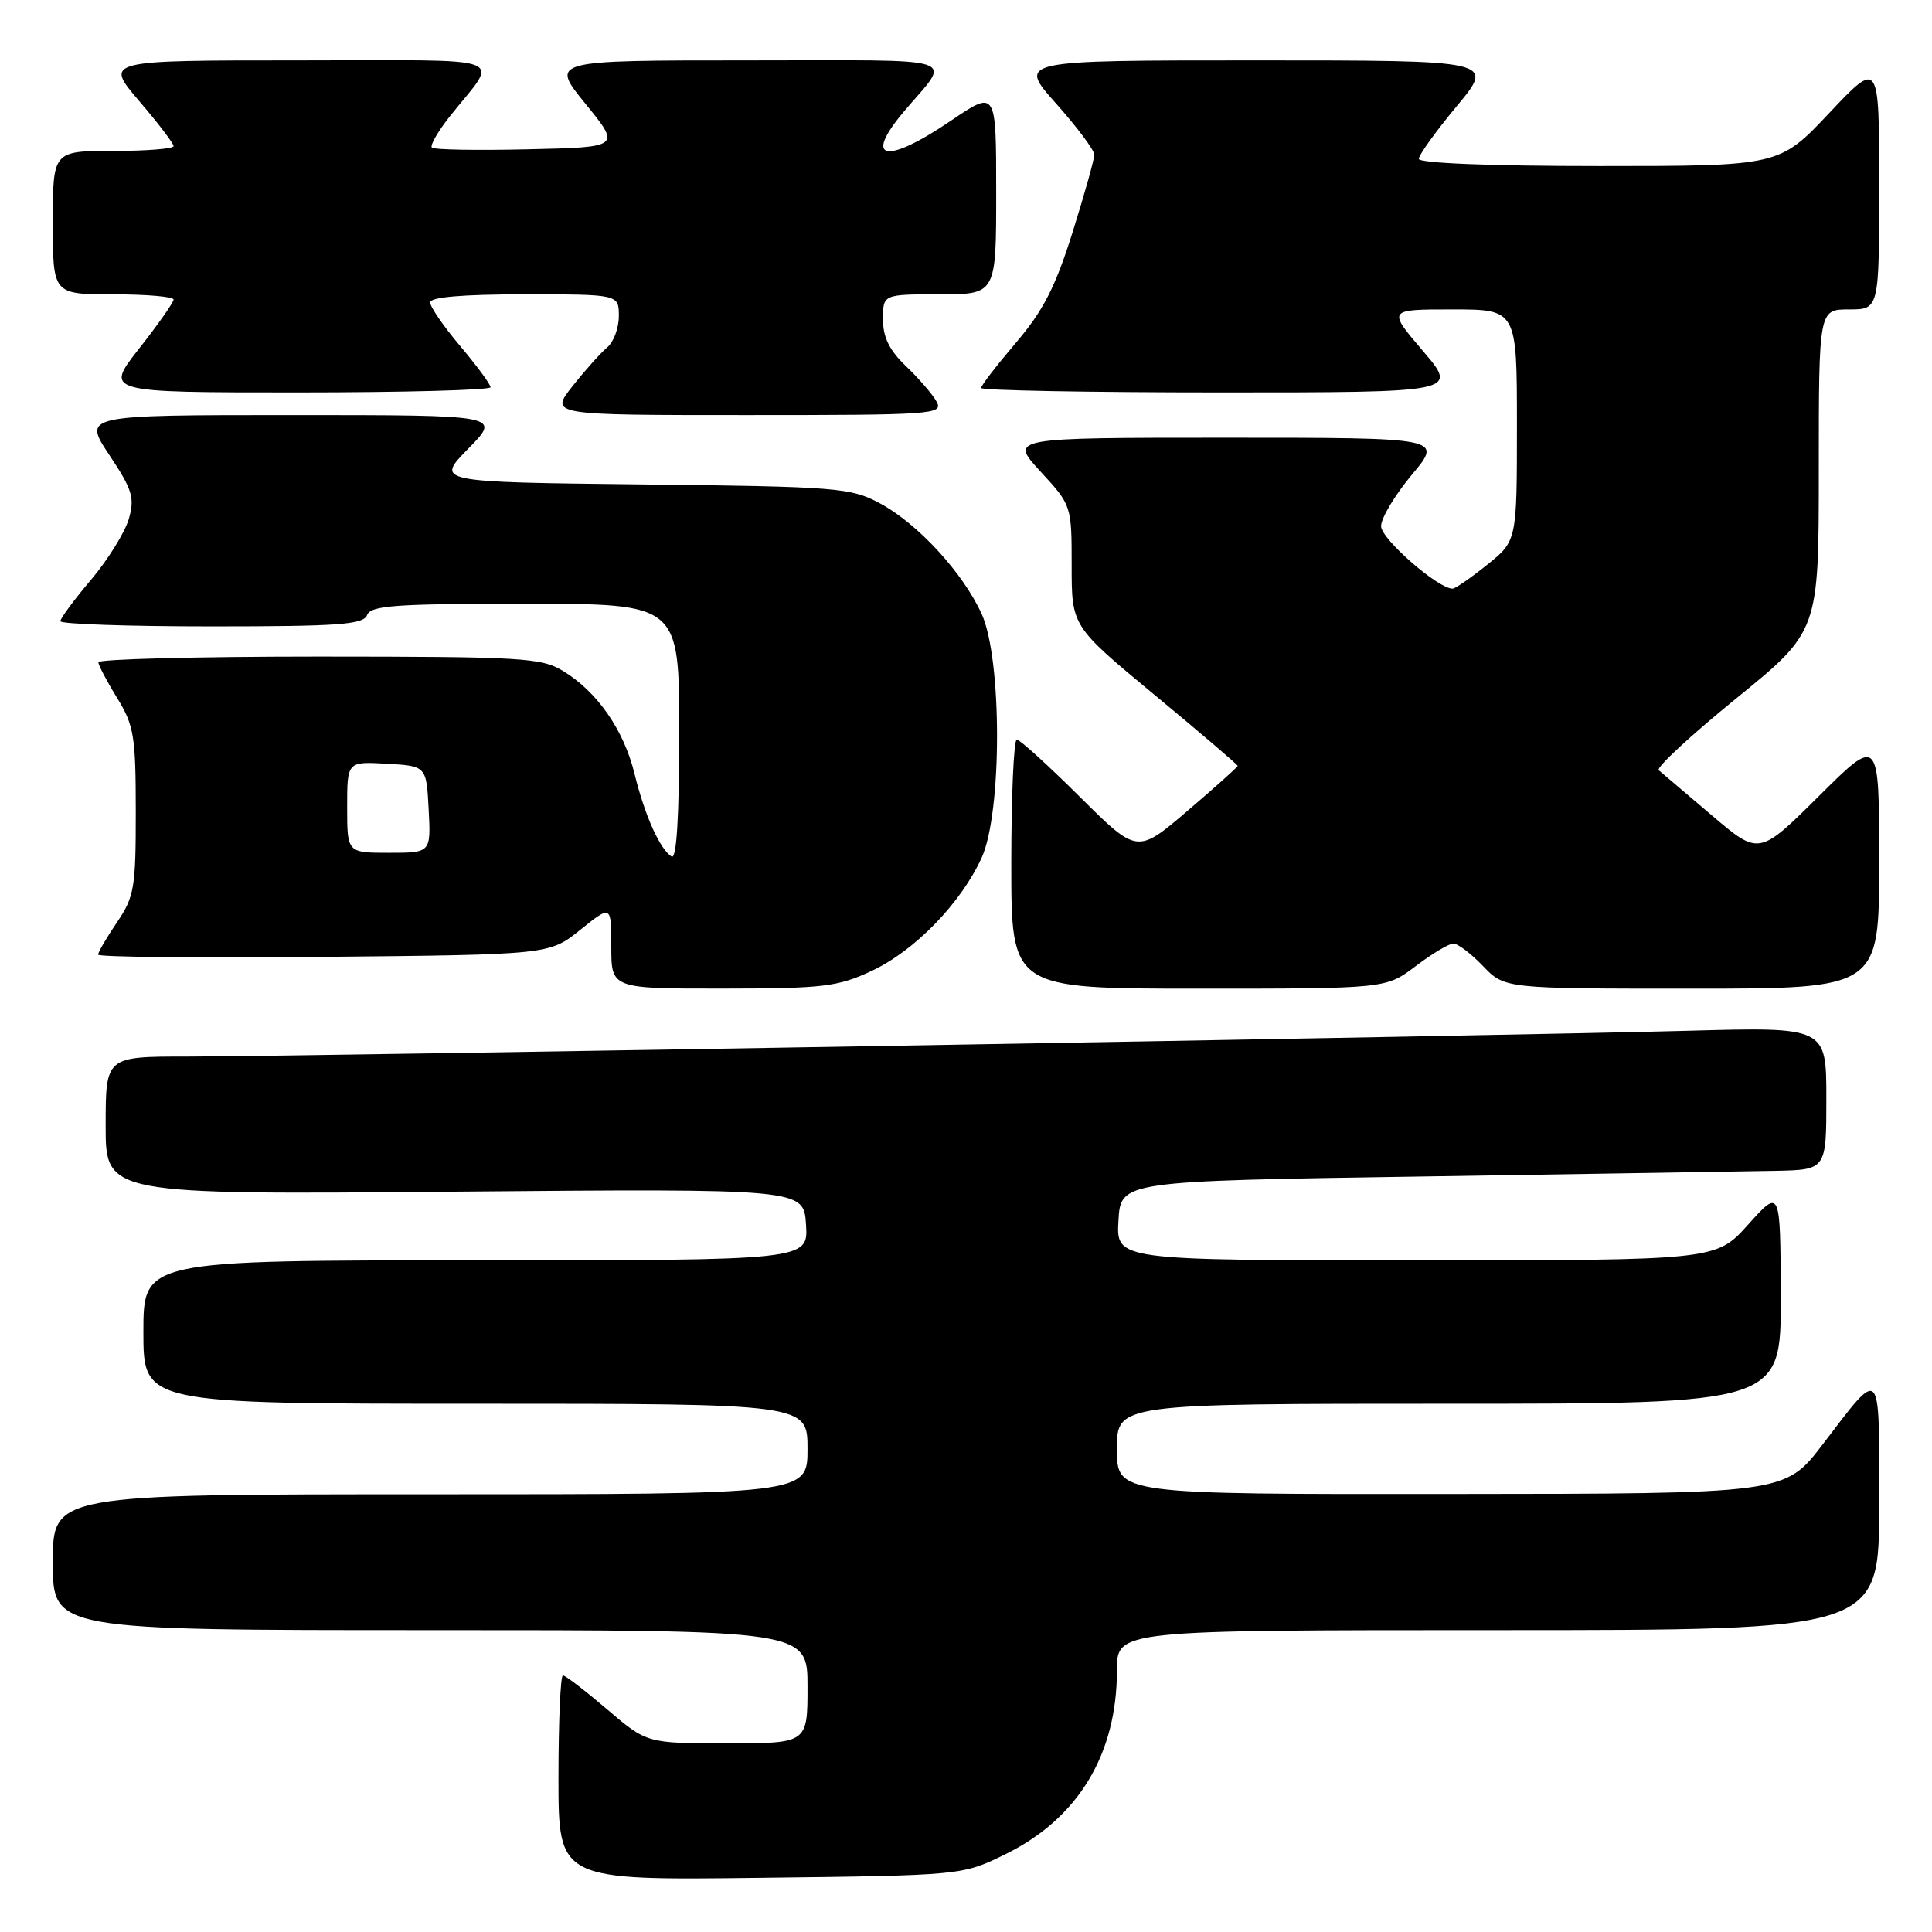 <?xml version="1.0" encoding="UTF-8" standalone="no"?>
<!DOCTYPE svg PUBLIC "-//W3C//DTD SVG 1.1//EN" "http://www.w3.org/Graphics/SVG/1.1/DTD/svg11.dtd" >
<svg xmlns="http://www.w3.org/2000/svg" xmlns:xlink="http://www.w3.org/1999/xlink" version="1.1" viewBox="0 0 256 256">
 <g >
 <path fill="currentColor"
d=" M 133.23 245.69 C 142.85 240.96 148.00 232.47 148.00 221.32 C 148.00 216.00 148.00 216.00 198.50 216.00 C 249.00 216.00 249.00 216.00 249.00 199.38 C 249.00 180.63 249.42 181.07 241.50 191.41 C 236.50 197.93 236.50 197.93 192.25 197.96 C 148.00 198.00 148.00 198.00 148.00 192.00 C 148.00 186.00 148.00 186.00 192.00 186.00 C 236.00 186.00 236.00 186.00 235.96 171.75 C 235.91 157.50 235.91 157.50 231.65 162.25 C 227.39 167.00 227.39 167.00 187.64 167.00 C 147.90 167.00 147.90 167.00 148.20 161.75 C 148.50 156.50 148.50 156.50 188.50 155.89 C 210.50 155.55 231.54 155.21 235.25 155.14 C 242.00 155.00 242.00 155.00 242.00 145.54 C 242.00 136.08 242.00 136.08 223.75 136.58 C 199.98 137.23 38.70 140.00 24.75 140.00 C 14.00 140.00 14.00 140.00 14.00 149.15 C 14.00 158.30 14.00 158.30 60.25 157.90 C 106.50 157.50 106.50 157.50 106.80 162.25 C 107.11 167.00 107.11 167.00 63.05 167.00 C 19.00 167.00 19.00 167.00 19.00 176.50 C 19.00 186.00 19.00 186.00 63.00 186.00 C 107.00 186.00 107.00 186.00 107.00 192.00 C 107.00 198.00 107.00 198.00 57.00 198.00 C 7.00 198.00 7.00 198.00 7.00 207.00 C 7.00 216.00 7.00 216.00 57.00 216.00 C 107.00 216.00 107.00 216.00 107.00 223.50 C 107.00 231.00 107.00 231.00 96.36 231.00 C 85.72 231.00 85.72 231.00 80.45 226.50 C 77.55 224.03 74.92 222.00 74.59 222.00 C 74.27 222.00 74.00 228.11 74.00 235.57 C 74.00 249.15 74.00 249.15 100.75 248.82 C 127.50 248.50 127.50 248.50 133.23 245.69 Z  M 115.50 128.65 C 121.21 125.98 127.33 119.68 130.08 113.64 C 132.79 107.67 132.79 87.33 130.08 81.36 C 127.59 75.88 121.60 69.37 116.57 66.68 C 112.72 64.62 111.01 64.48 85.10 64.19 C 57.70 63.88 57.70 63.88 62.06 59.44 C 66.42 55.00 66.42 55.00 38.70 55.00 C 10.98 55.00 10.98 55.00 14.48 60.28 C 17.55 64.89 17.87 65.96 17.07 68.76 C 16.56 70.52 14.32 74.14 12.08 76.80 C 9.83 79.45 8.00 81.94 8.00 82.31 C 8.00 82.69 17.01 83.00 28.03 83.00 C 44.91 83.00 48.15 82.76 48.64 81.50 C 49.12 80.23 52.40 80.00 69.61 80.00 C 90.00 80.00 90.00 80.00 90.00 97.06 C 90.00 108.26 89.65 113.90 88.99 113.50 C 87.44 112.54 85.42 108.02 84.07 102.50 C 82.66 96.74 79.14 91.66 74.63 88.92 C 71.74 87.15 69.28 87.01 42.25 87.00 C 26.16 87.00 13.01 87.34 13.03 87.75 C 13.05 88.16 14.17 90.30 15.53 92.50 C 17.75 96.11 17.99 97.56 17.99 107.52 C 18.00 117.63 17.79 118.84 15.50 122.21 C 14.13 124.24 13.00 126.16 13.00 126.49 C 13.00 126.82 26.45 126.95 42.90 126.79 C 72.80 126.50 72.80 126.50 76.90 123.20 C 81.00 119.91 81.00 119.91 81.00 125.45 C 81.00 131.00 81.00 131.00 95.75 130.99 C 109.10 130.98 110.98 130.76 115.50 128.65 Z  M 187.57 128.03 C 189.73 126.39 191.98 125.04 192.56 125.03 C 193.15 125.01 194.92 126.35 196.50 128.00 C 199.37 131.00 199.37 131.00 224.19 131.00 C 249.00 131.00 249.00 131.00 249.00 114.27 C 249.00 97.55 249.00 97.55 241.04 105.46 C 233.08 113.37 233.08 113.37 226.79 108.01 C 223.33 105.06 220.18 102.38 219.79 102.06 C 219.40 101.74 224.01 97.46 230.04 92.56 C 241.00 83.65 241.00 83.65 241.00 62.32 C 241.00 41.00 241.00 41.00 245.00 41.00 C 249.00 41.00 249.00 41.00 249.00 24.48 C 249.00 7.96 249.00 7.96 242.38 14.98 C 235.76 22.00 235.76 22.00 211.88 22.00 C 197.50 22.00 188.00 21.62 188.00 21.05 C 188.00 20.53 190.27 17.38 193.04 14.05 C 198.07 8.00 198.07 8.00 166.46 8.00 C 134.84 8.00 134.84 8.00 139.92 13.70 C 142.71 16.83 145.00 19.89 145.00 20.50 C 145.00 21.10 143.70 25.74 142.11 30.81 C 139.84 38.04 138.23 41.18 134.61 45.42 C 132.08 48.39 130.00 51.08 130.00 51.41 C 130.00 51.73 144.23 52.00 161.62 52.00 C 193.24 52.00 193.24 52.00 188.54 46.50 C 183.85 41.00 183.85 41.00 192.42 41.00 C 201.00 41.00 201.00 41.00 201.00 56.33 C 201.00 71.67 201.00 71.67 197.06 74.83 C 194.89 76.57 192.83 78.00 192.47 78.00 C 190.54 78.00 183.00 71.41 183.00 69.72 C 183.00 68.65 184.84 65.58 187.09 62.89 C 191.19 58.00 191.19 58.00 162.47 58.00 C 133.75 58.00 133.75 58.00 137.87 62.48 C 141.99 66.95 142.00 66.97 142.00 74.97 C 142.00 82.98 142.00 82.98 153.00 92.09 C 159.05 97.10 164.00 101.33 164.00 101.48 C 164.00 101.64 161.00 104.32 157.34 107.45 C 150.68 113.14 150.68 113.14 143.07 105.57 C 138.88 101.41 135.13 98.00 134.73 98.00 C 134.33 98.00 134.00 105.42 134.00 114.50 C 134.00 131.00 134.00 131.00 158.82 131.00 C 183.64 131.00 183.64 131.00 187.57 128.03 Z  M 124.12 53.25 C 123.60 52.29 121.78 50.18 120.09 48.56 C 117.85 46.43 117.00 44.71 117.00 42.31 C 117.00 39.00 117.00 39.00 124.50 39.00 C 132.00 39.00 132.00 39.00 132.00 25.46 C 132.00 11.93 132.00 11.93 126.05 15.96 C 117.39 21.85 114.30 21.27 119.77 14.78 C 126.11 7.28 128.29 8.00 99.07 8.00 C 72.89 8.00 72.89 8.00 77.58 13.75 C 82.26 19.50 82.26 19.50 70.00 19.78 C 63.25 19.94 57.50 19.84 57.23 19.56 C 56.95 19.28 58.02 17.42 59.61 15.41 C 66.17 7.15 68.46 8.00 39.54 8.00 C 13.85 8.00 13.85 8.00 18.42 13.36 C 20.94 16.30 23.00 19.00 23.00 19.36 C 23.00 19.71 19.40 20.00 15.00 20.00 C 7.00 20.00 7.00 20.00 7.00 29.50 C 7.00 39.00 7.00 39.00 15.00 39.00 C 19.40 39.00 23.00 39.31 23.00 39.69 C 23.00 40.07 20.95 42.99 18.43 46.19 C 13.87 52.00 13.87 52.00 39.43 52.00 C 53.50 52.00 65.00 51.69 65.00 51.31 C 65.00 50.94 63.20 48.49 61.00 45.88 C 58.80 43.28 57.00 40.66 57.00 40.07 C 57.00 39.37 61.28 39.00 69.50 39.00 C 82.00 39.00 82.00 39.00 82.00 41.88 C 82.00 43.46 81.31 45.33 80.46 46.03 C 79.62 46.73 77.55 49.04 75.88 51.15 C 72.83 55.00 72.83 55.00 98.95 55.00 C 123.52 55.00 125.01 54.90 124.12 53.25 Z  M 46.00 106.95 C 46.00 100.90 46.00 100.90 51.25 101.20 C 56.50 101.50 56.50 101.50 56.80 107.25 C 57.10 113.00 57.10 113.00 51.55 113.00 C 46.00 113.00 46.00 113.00 46.00 106.95 Z "/>
</g>
</svg>